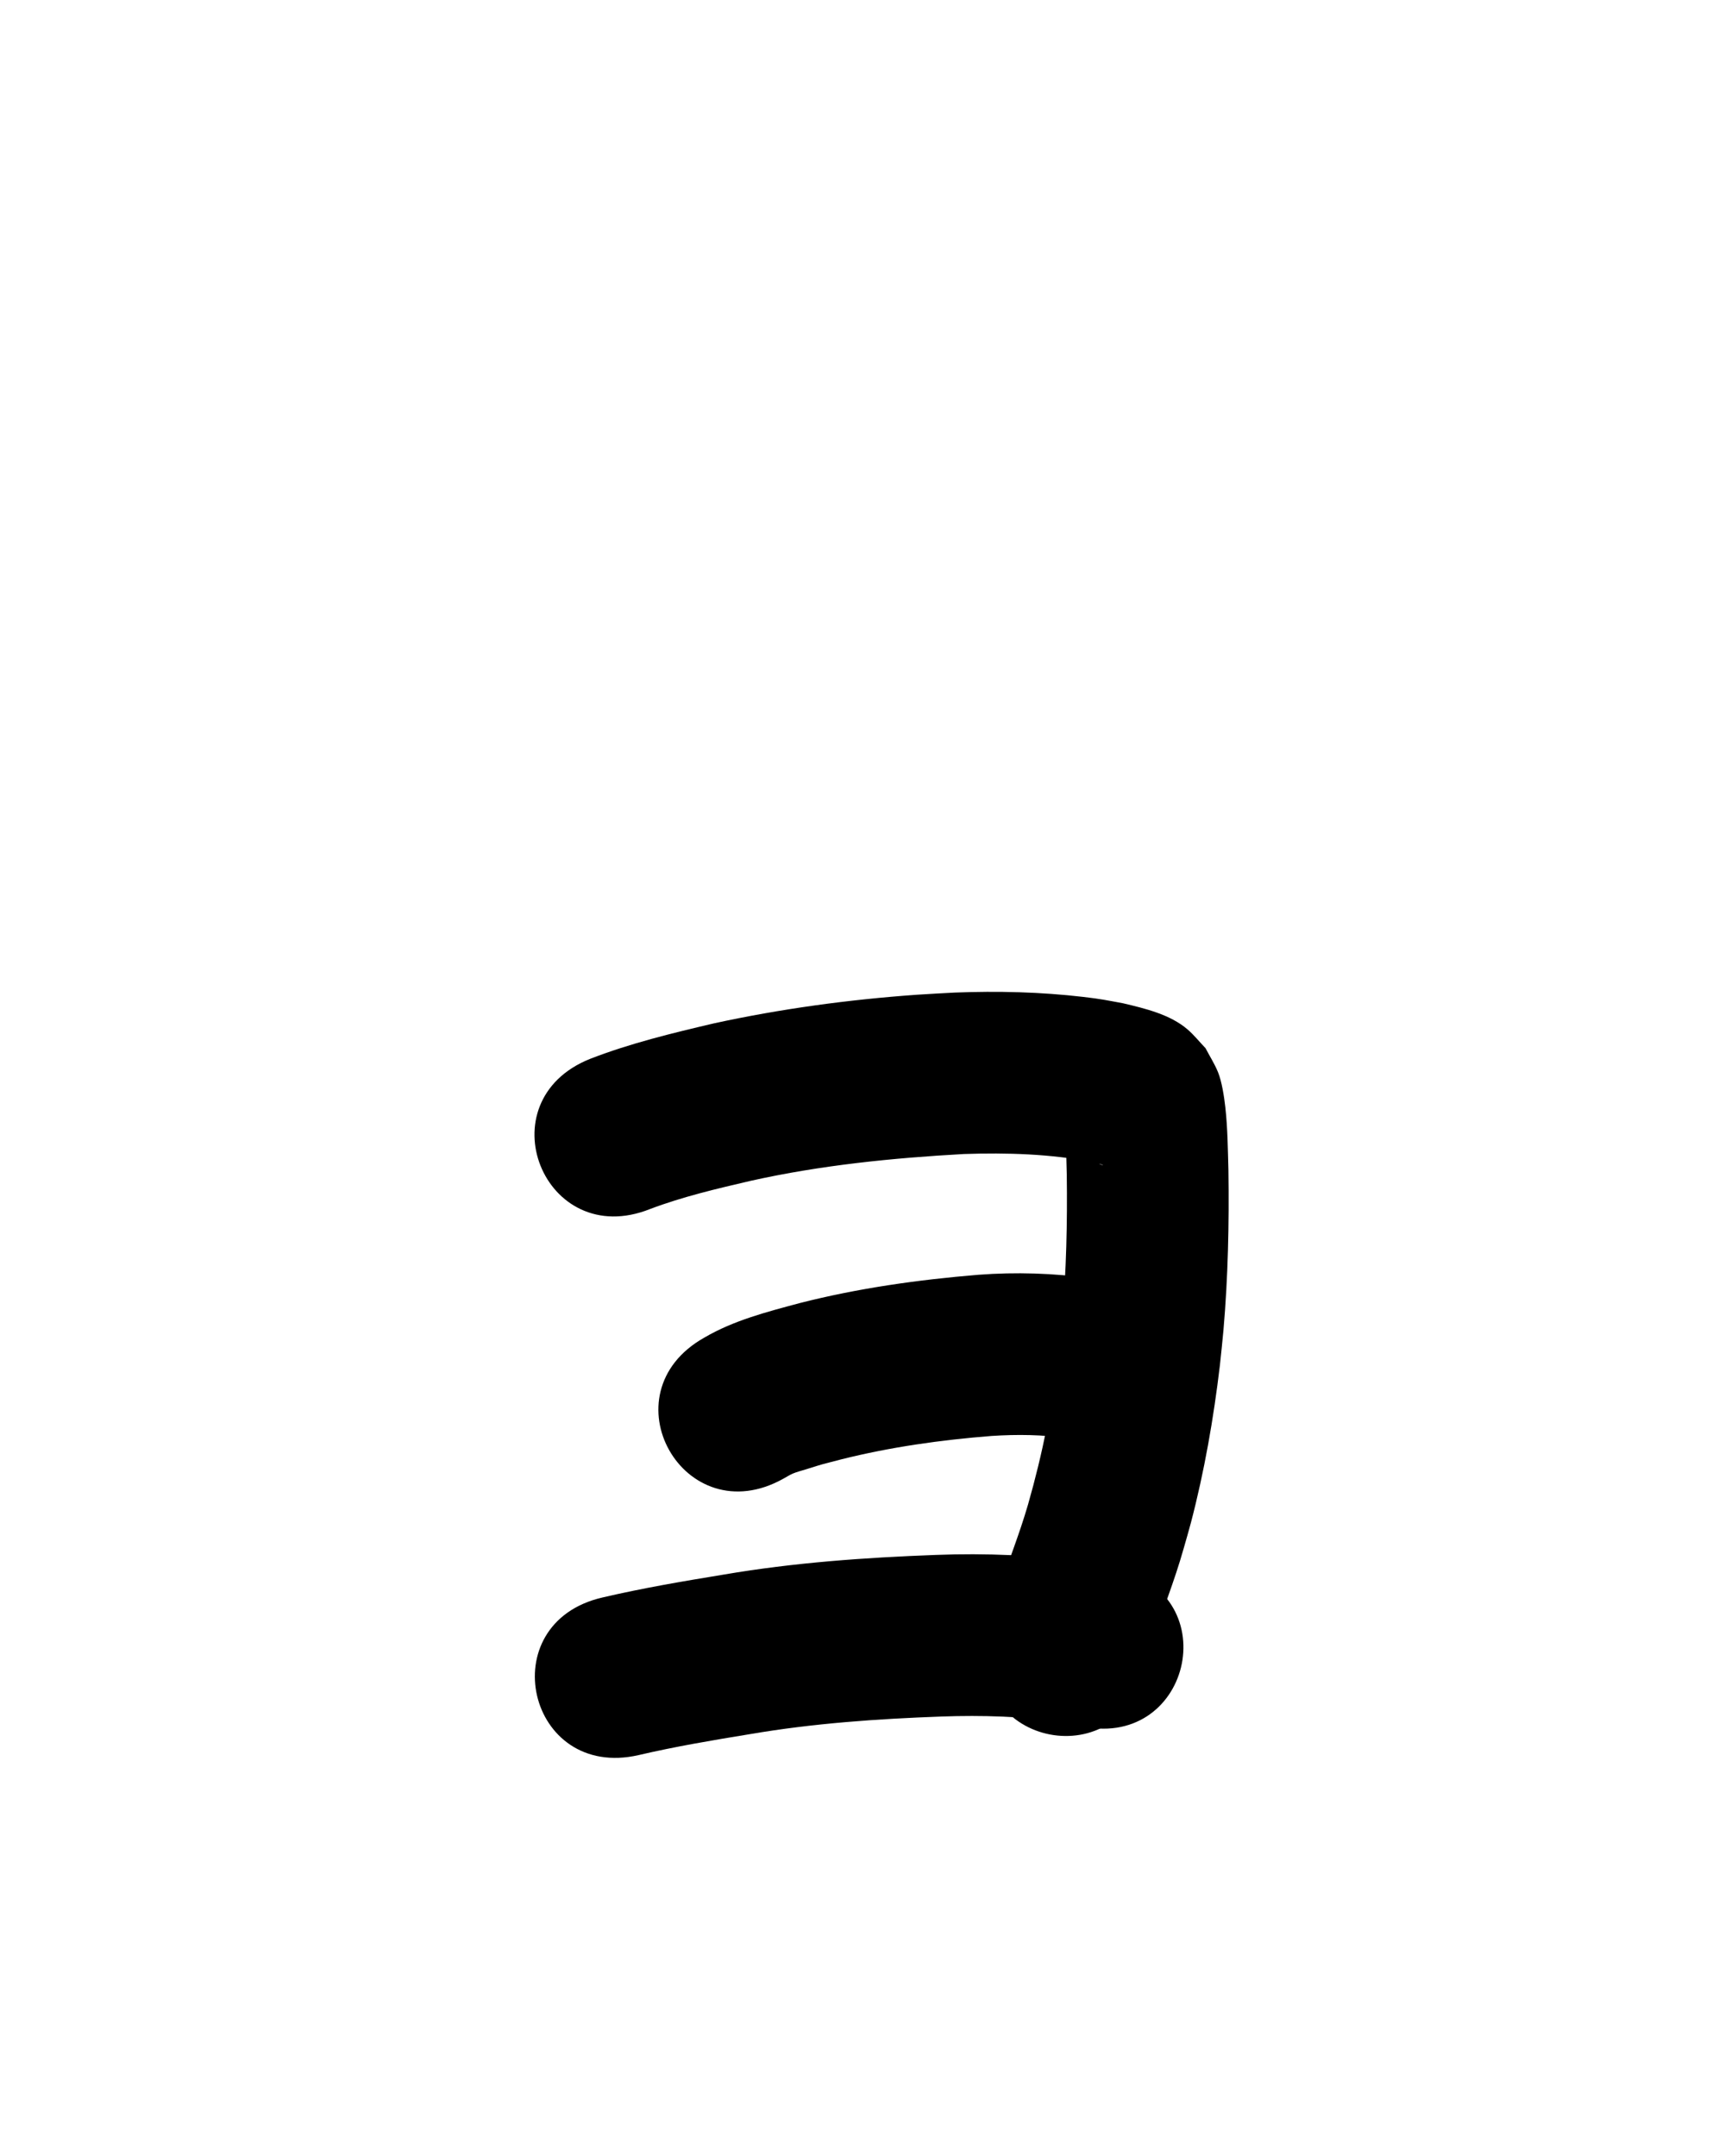<?xml version="1.0" ?>
<svg xmlns="http://www.w3.org/2000/svg" width="800" height="1000">
<path d="m 301.507,560.764 c 15.136,-5.723 30.913,-9.406 46.641,-13.071 32.504,-7.25 65.658,-10.591 98.854,-12.432 20.04,-0.665 40.245,-0.079 59.962,3.792 1.042,0.267 2.092,0.503 3.125,0.8 2.676,0.767 1.024,0.639 0.001,0.095 -1.559,-0.83 -3.204,-1.557 -4.583,-2.66 -2.33,-1.863 -4.316,-4.119 -6.473,-6.179 -6.175,-0.497 -2.738,-6.961 -5.241,-9.62 -0.356,-0.378 0.042,1.038 0.072,1.557 0.09,1.524 0.214,3.045 0.291,4.57 0.356,7.058 0.376,9.775 0.574,17.252 0.291,22.236 -0.187,44.518 -2.138,66.679 -0.413,4.689 -0.97,9.365 -1.454,14.048 -2.772,24.455 -7.61,48.636 -14.388,72.285 -4,13.732 -9.292,27.026 -13.92,40.546 -2.296,6.493 -3.902,13.179 -5.244,19.923 -10.005,52.081 63.649,66.23 73.653,14.149 v 0 c 0.576,-3.348 1.432,-6.633 2.568,-9.839 5.025,-14.765 10.855,-29.26 15.089,-44.29 1.125,-3.99 2.322,-7.961 3.375,-11.971 6.302,-24.004 10.547,-48.541 13.477,-73.169 0.55,-5.429 1.18,-10.851 1.65,-16.288 2.128,-24.631 2.662,-49.391 2.305,-74.101 -0.27,-9.775 -0.364,-19.615 -1.449,-29.347 -0.533,-4.784 -1.605,-11.855 -3.409,-16.259 -1.575,-3.845 -3.84,-7.37 -5.759,-11.055 -2.801,-2.92 -5.334,-6.124 -8.404,-8.76 -8.049,-6.91 -19.744,-9.688 -29.778,-12.059 -7.938,-1.467 -10.011,-1.971 -18.46,-2.962 -19.785,-2.32 -39.765,-2.791 -59.658,-2.019 -5.839,0.333 -11.684,0.586 -17.518,1 -31.659,2.247 -63.187,6.529 -94.206,13.285 -19.368,4.548 -38.767,9.231 -57.354,16.441 -49.255,19.658 -21.455,89.315 27.8,69.657 z"/>
<path d="m 363.369,685.809 c 0.779,-0.443 3.237,-1.878 4.183,-2.28 2.036,-0.866 4.204,-1.382 6.315,-2.046 9.03,-2.839 6.269,-1.98 16.22,-4.581 22.883,-5.742 46.248,-9.017 69.737,-10.877 11.827,-0.764 23.749,-0.661 35.48,1.118 3.751,0.622 1.951,0.314 5.401,0.921 52.239,9.145 65.172,-64.731 12.934,-73.876 v 0 c -4.809,-0.838 -2.219,-0.401 -7.774,-1.298 -17.257,-2.371 -34.705,-2.938 -52.088,-1.621 -27.931,2.299 -55.726,6.199 -82.919,13.14 -15.112,4.052 -30.588,8.008 -44.197,15.997 -46.247,25.956 -9.54,91.359 36.707,65.403 z"/>
<path d="m 296.227,814.039 c 17.049,-3.982 34.331,-6.889 51.602,-9.711 29.378,-5.026 59.102,-7.094 88.85,-8.165 18.834,-0.667 37.687,-0.085 56.351,2.559 5.096,1.027 2.731,0.468 7.108,1.619 51.507,12.63 69.369,-60.212 17.862,-72.842 v 0 c -9.478,-2.25 -4.587,-1.214 -14.683,-3.068 -23.016,-3.134 -46.152,-4.11 -69.374,-3.218 -32.887,1.217 -65.747,3.554 -98.226,9.1 -18.851,3.091 -37.708,6.288 -56.317,10.638 -51.681,11.9 -34.852,84.987 16.828,73.088 z"/>
</svg>
